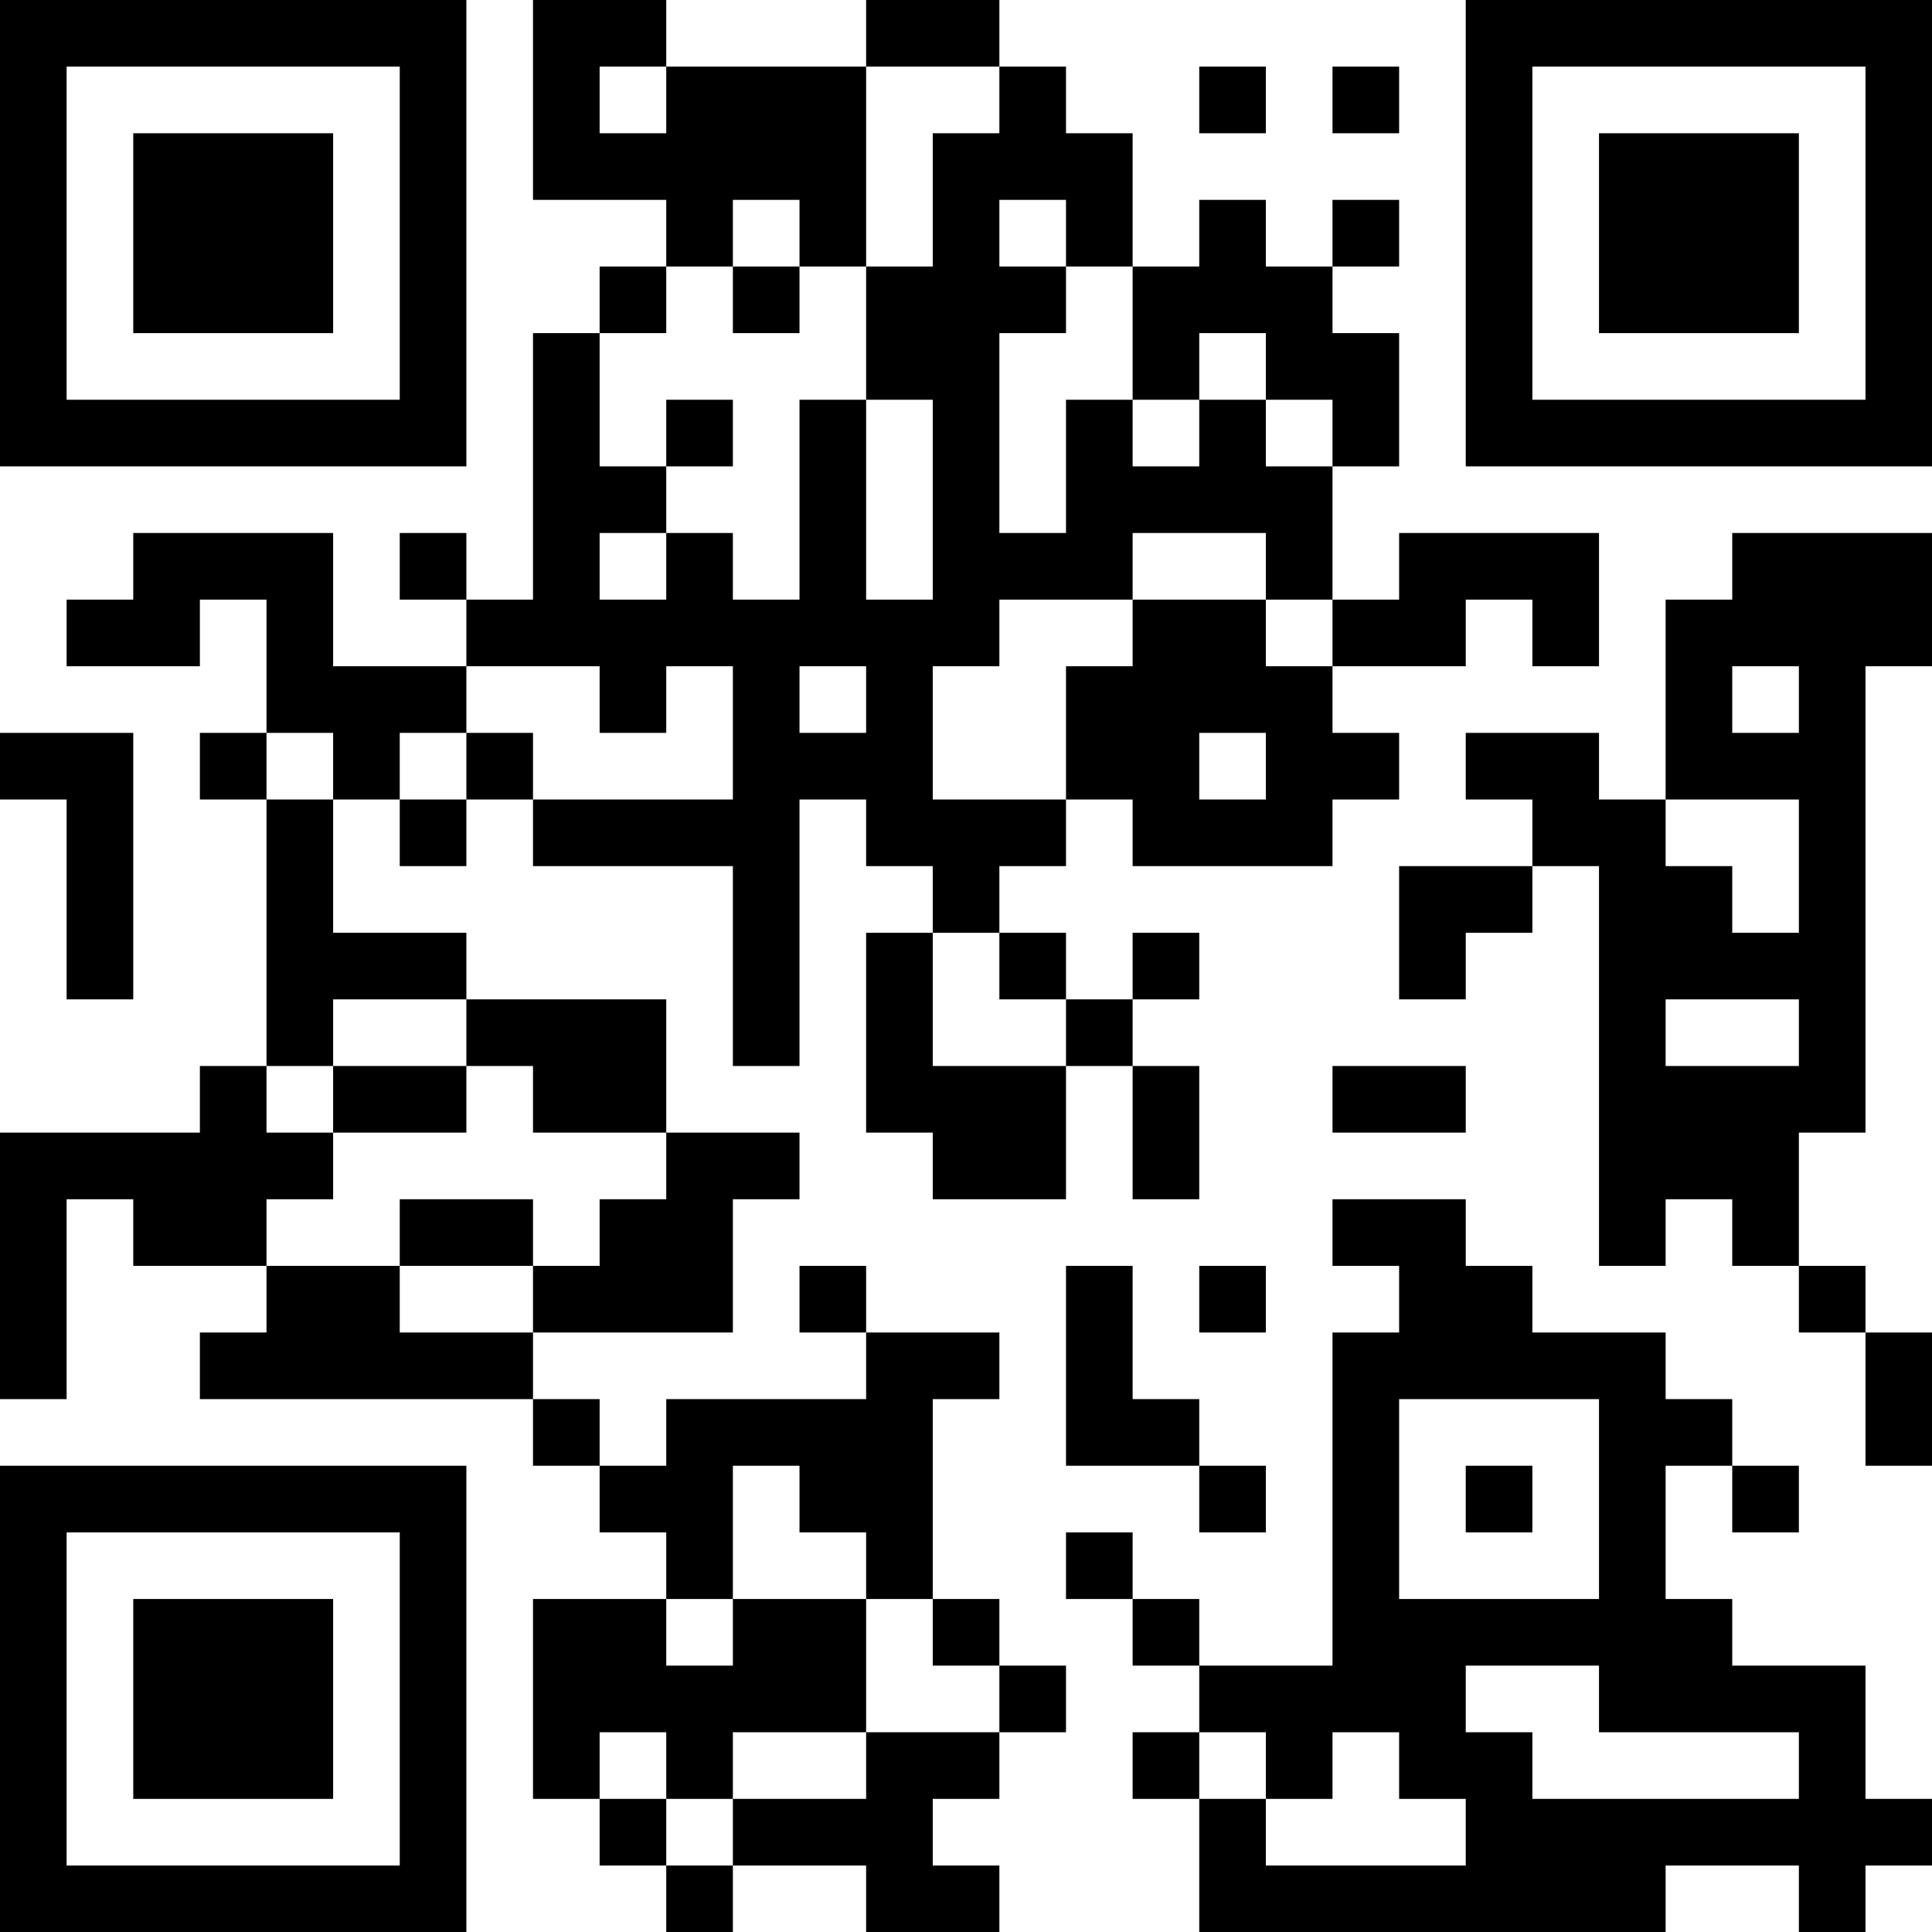 <?xml version="1.0" encoding="UTF-8"?>
<svg xmlns="http://www.w3.org/2000/svg" version="1.1" width="200" height="200" viewBox="0 0 200 200"><rect x="0" y="0" width="200" height="200" fill="#ffffff"/><g transform="scale(6.897)"><g transform="translate(0,0)"><path fill-rule="evenodd" d="M8 0L8 3L10 3L10 4L9 4L9 5L8 5L8 9L7 9L7 8L6 8L6 9L7 9L7 10L5 10L5 8L2 8L2 9L1 9L1 10L3 10L3 9L4 9L4 11L3 11L3 12L4 12L4 16L3 16L3 17L0 17L0 21L1 21L1 18L2 18L2 19L4 19L4 20L3 20L3 21L8 21L8 22L9 22L9 23L10 23L10 24L8 24L8 27L9 27L9 28L10 28L10 29L11 29L11 28L13 28L13 29L15 29L15 28L14 28L14 27L15 27L15 26L16 26L16 25L15 25L15 24L14 24L14 21L15 21L15 20L13 20L13 19L12 19L12 20L13 20L13 21L10 21L10 22L9 22L9 21L8 21L8 20L11 20L11 18L12 18L12 17L10 17L10 15L7 15L7 14L5 14L5 12L6 12L6 13L7 13L7 12L8 12L8 13L11 13L11 16L12 16L12 12L13 12L13 13L14 13L14 14L13 14L13 17L14 17L14 18L16 18L16 16L17 16L17 18L18 18L18 16L17 16L17 15L18 15L18 14L17 14L17 15L16 15L16 14L15 14L15 13L16 13L16 12L17 12L17 13L20 13L20 12L21 12L21 11L20 11L20 10L22 10L22 9L23 9L23 10L24 10L24 8L21 8L21 9L20 9L20 7L21 7L21 5L20 5L20 4L21 4L21 3L20 3L20 4L19 4L19 3L18 3L18 4L17 4L17 2L16 2L16 1L15 1L15 0L13 0L13 1L10 1L10 0ZM9 1L9 2L10 2L10 1ZM13 1L13 4L12 4L12 3L11 3L11 4L10 4L10 5L9 5L9 7L10 7L10 8L9 8L9 9L10 9L10 8L11 8L11 9L12 9L12 6L13 6L13 9L14 9L14 6L13 6L13 4L14 4L14 2L15 2L15 1ZM18 1L18 2L19 2L19 1ZM20 1L20 2L21 2L21 1ZM15 3L15 4L16 4L16 5L15 5L15 8L16 8L16 6L17 6L17 7L18 7L18 6L19 6L19 7L20 7L20 6L19 6L19 5L18 5L18 6L17 6L17 4L16 4L16 3ZM11 4L11 5L12 5L12 4ZM10 6L10 7L11 7L11 6ZM17 8L17 9L15 9L15 10L14 10L14 12L16 12L16 10L17 10L17 9L19 9L19 10L20 10L20 9L19 9L19 8ZM26 8L26 9L25 9L25 12L24 12L24 11L22 11L22 12L23 12L23 13L21 13L21 15L22 15L22 14L23 14L23 13L24 13L24 19L25 19L25 18L26 18L26 19L27 19L27 20L28 20L28 22L29 22L29 20L28 20L28 19L27 19L27 17L28 17L28 10L29 10L29 8ZM7 10L7 11L6 11L6 12L7 12L7 11L8 11L8 12L11 12L11 10L10 10L10 11L9 11L9 10ZM12 10L12 11L13 11L13 10ZM26 10L26 11L27 11L27 10ZM0 11L0 12L1 12L1 15L2 15L2 11ZM4 11L4 12L5 12L5 11ZM18 11L18 12L19 12L19 11ZM25 12L25 13L26 13L26 14L27 14L27 12ZM14 14L14 16L16 16L16 15L15 15L15 14ZM5 15L5 16L4 16L4 17L5 17L5 18L4 18L4 19L6 19L6 20L8 20L8 19L9 19L9 18L10 18L10 17L8 17L8 16L7 16L7 15ZM25 15L25 16L27 16L27 15ZM5 16L5 17L7 17L7 16ZM20 16L20 17L22 17L22 16ZM6 18L6 19L8 19L8 18ZM20 18L20 19L21 19L21 20L20 20L20 25L18 25L18 24L17 24L17 23L16 23L16 24L17 24L17 25L18 25L18 26L17 26L17 27L18 27L18 29L25 29L25 28L27 28L27 29L28 29L28 28L29 28L29 27L28 27L28 25L26 25L26 24L25 24L25 22L26 22L26 23L27 23L27 22L26 22L26 21L25 21L25 20L23 20L23 19L22 19L22 18ZM16 19L16 22L18 22L18 23L19 23L19 22L18 22L18 21L17 21L17 19ZM18 19L18 20L19 20L19 19ZM21 21L21 24L24 24L24 21ZM11 22L11 24L10 24L10 25L11 25L11 24L13 24L13 26L11 26L11 27L10 27L10 26L9 26L9 27L10 27L10 28L11 28L11 27L13 27L13 26L15 26L15 25L14 25L14 24L13 24L13 23L12 23L12 22ZM22 22L22 23L23 23L23 22ZM22 25L22 26L23 26L23 27L27 27L27 26L24 26L24 25ZM18 26L18 27L19 27L19 28L22 28L22 27L21 27L21 26L20 26L20 27L19 27L19 26ZM0 0L0 7L7 7L7 0ZM1 1L1 6L6 6L6 1ZM2 2L2 5L5 5L5 2ZM22 0L22 7L29 7L29 0ZM23 1L23 6L28 6L28 1ZM24 2L24 5L27 5L27 2ZM0 22L0 29L7 29L7 22ZM1 23L1 28L6 28L6 23ZM2 24L2 27L5 27L5 24Z" fill="#000000"/></g></g></svg>
